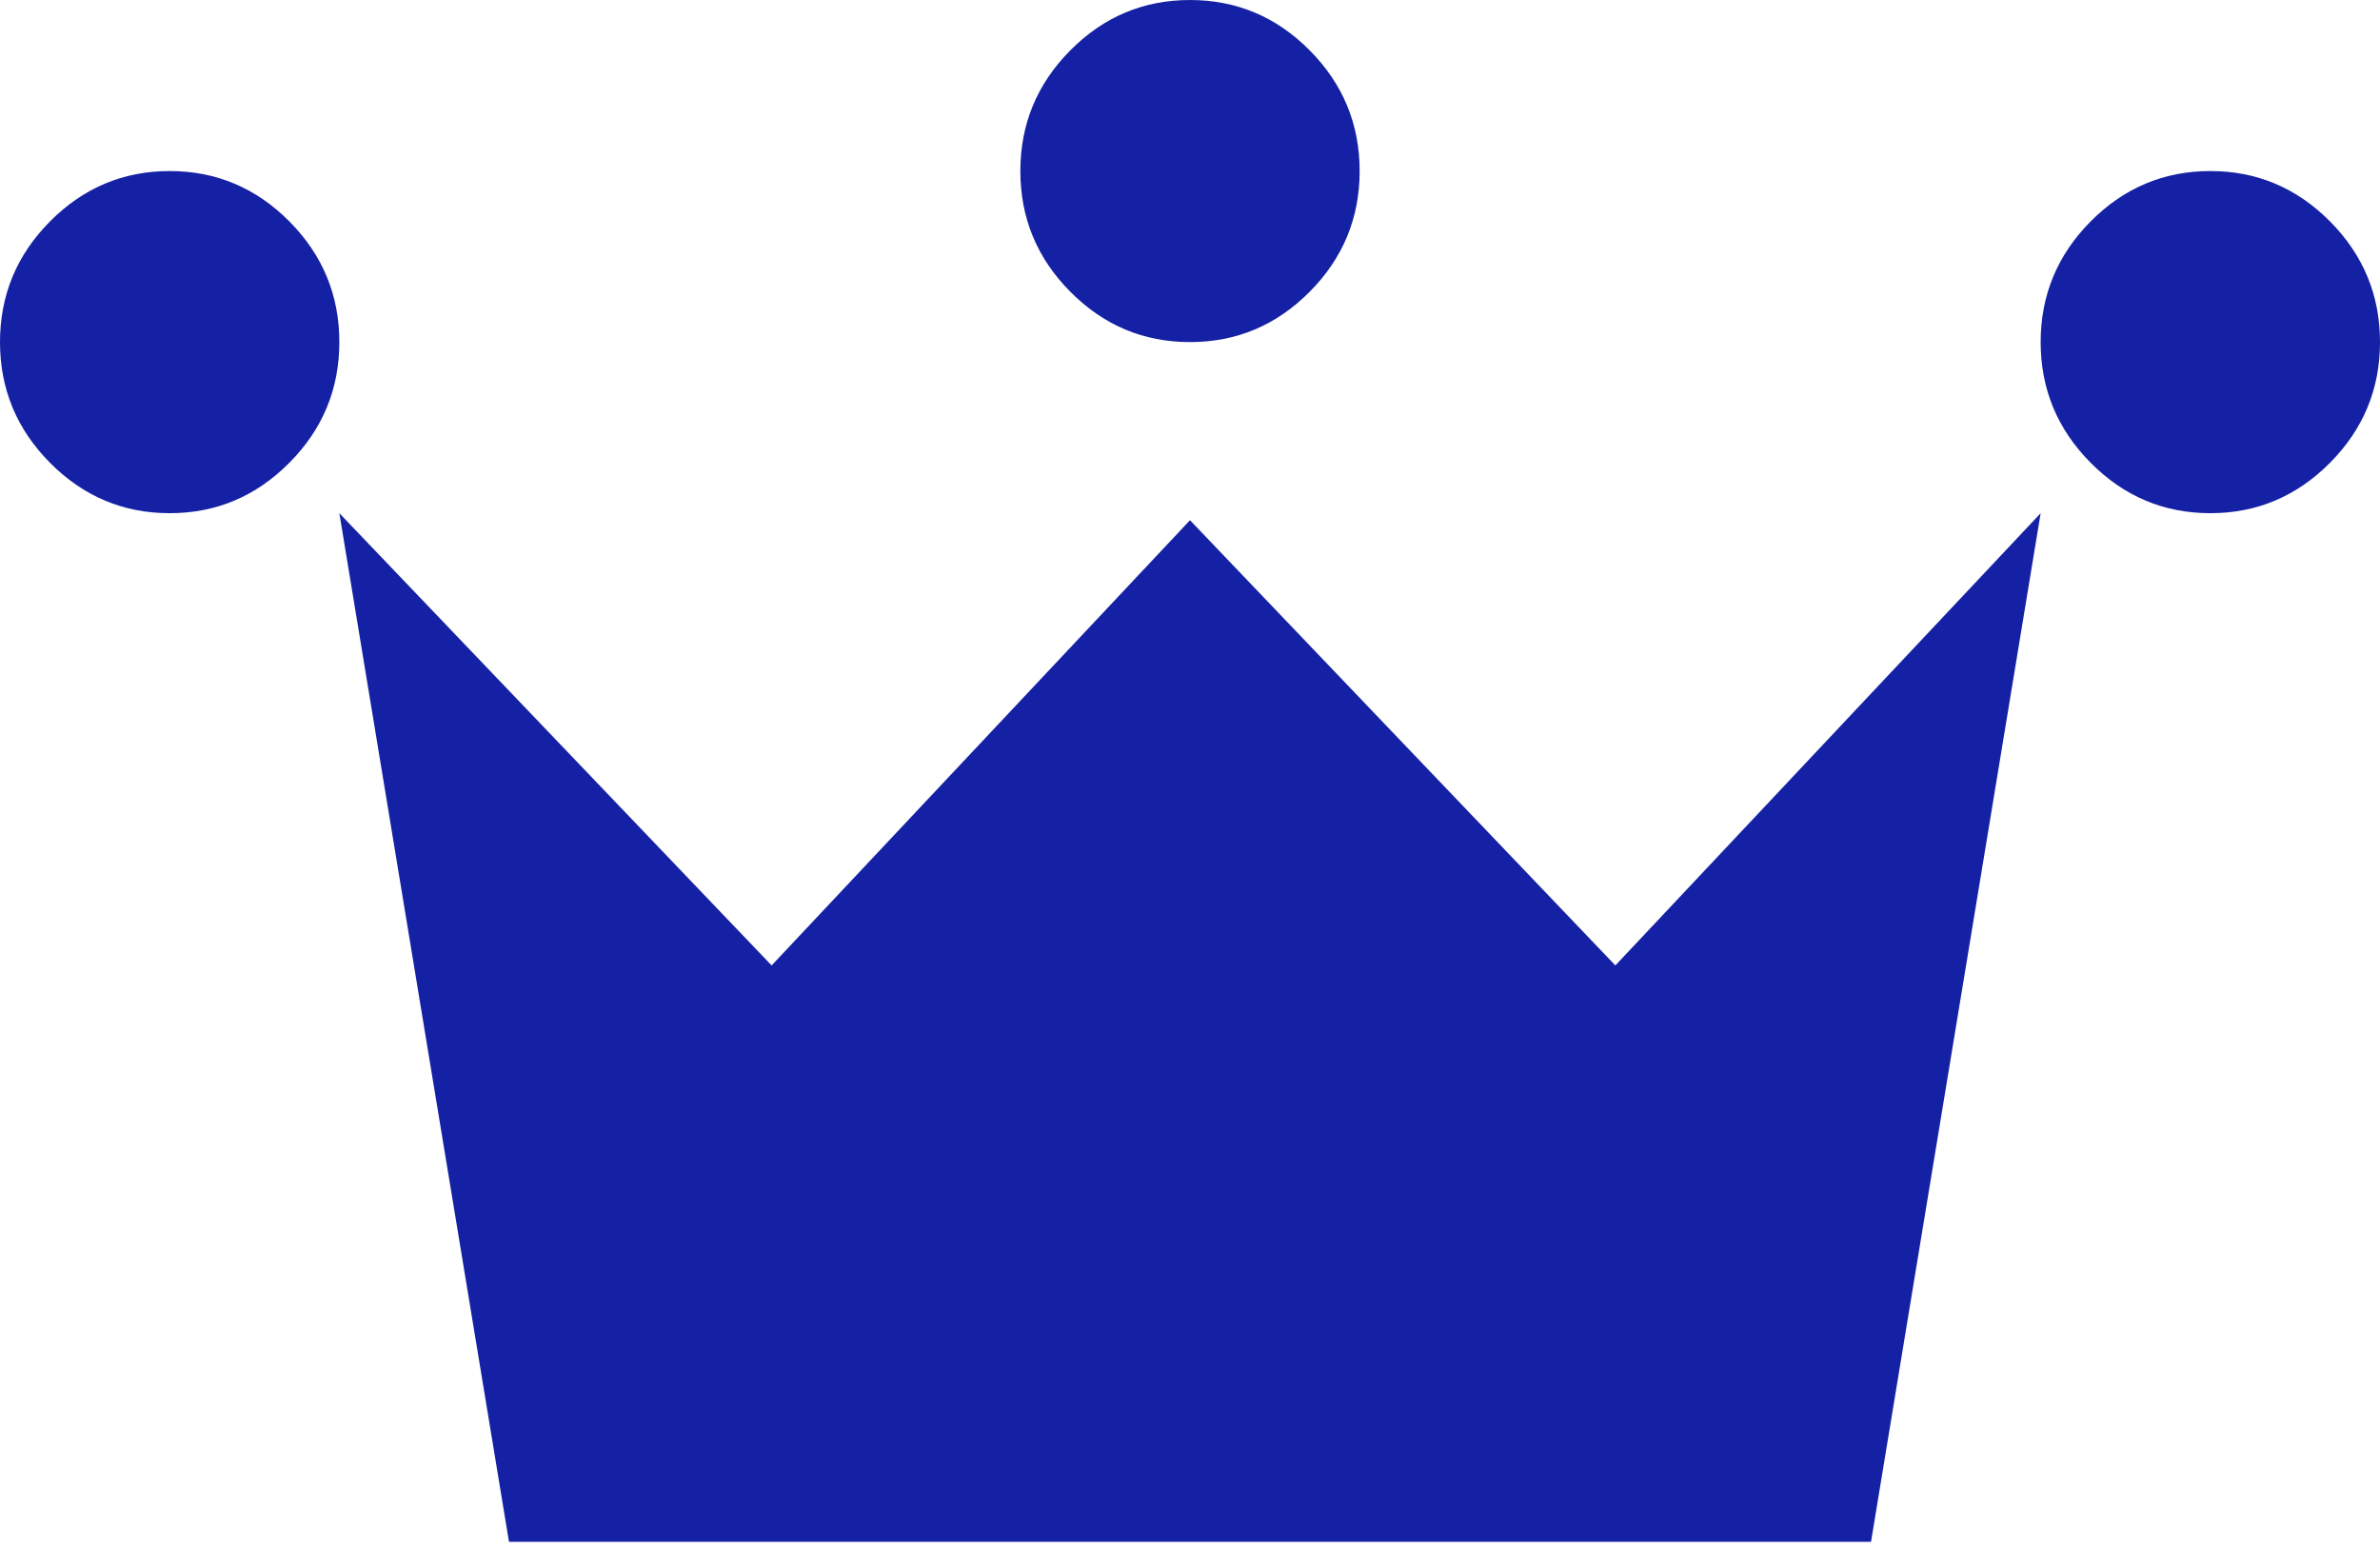 <svg width="43" height="28" viewBox="0 0 43 28" fill="none" xmlns="http://www.w3.org/2000/svg">
<path d="M18.435 3.09C18.435 3.937 18.735 4.664 19.337 5.27C19.939 5.877 20.66 6.18 21.5 6.18C22.34 6.18 23.061 5.877 23.663 5.27C24.265 4.664 24.565 3.937 24.565 3.09C24.565 2.244 24.265 1.517 23.663 0.91C23.061 0.303 22.34 5.91278e-05 21.5 5.91278e-05C20.66 5.91278e-05 19.939 0.303 19.337 0.91C18.735 1.517 18.435 2.244 18.435 3.09ZM36.869 6.18C36.869 7.027 37.17 7.754 37.772 8.36C38.374 8.967 39.095 9.271 39.935 9.271C40.774 9.271 41.495 8.967 42.097 8.36C42.699 7.754 43 7.027 43 6.18C43 5.334 42.699 4.607 42.097 4C41.495 3.394 40.774 3.09 39.935 3.09C39.095 3.09 38.374 3.394 37.772 4C37.17 4.607 36.869 5.334 36.869 6.18ZM0 6.18C0 7.027 0.301 7.754 0.903 8.36C1.505 8.967 2.226 9.271 3.065 9.271C3.905 9.271 4.626 8.967 5.228 8.36C5.83 7.754 6.131 7.027 6.131 6.18C6.131 5.334 5.83 4.607 5.228 4C4.626 3.394 3.905 3.09 3.065 3.09C2.226 3.09 1.505 3.394 0.903 4C0.301 4.607 0 5.334 0 6.18ZM6.131 9.271L9.196 27.854H33.804L36.869 9.271L29.185 17.441L21.5 9.398L13.941 17.441L6.131 9.271Z" fill="#1521A4"/>
</svg>
